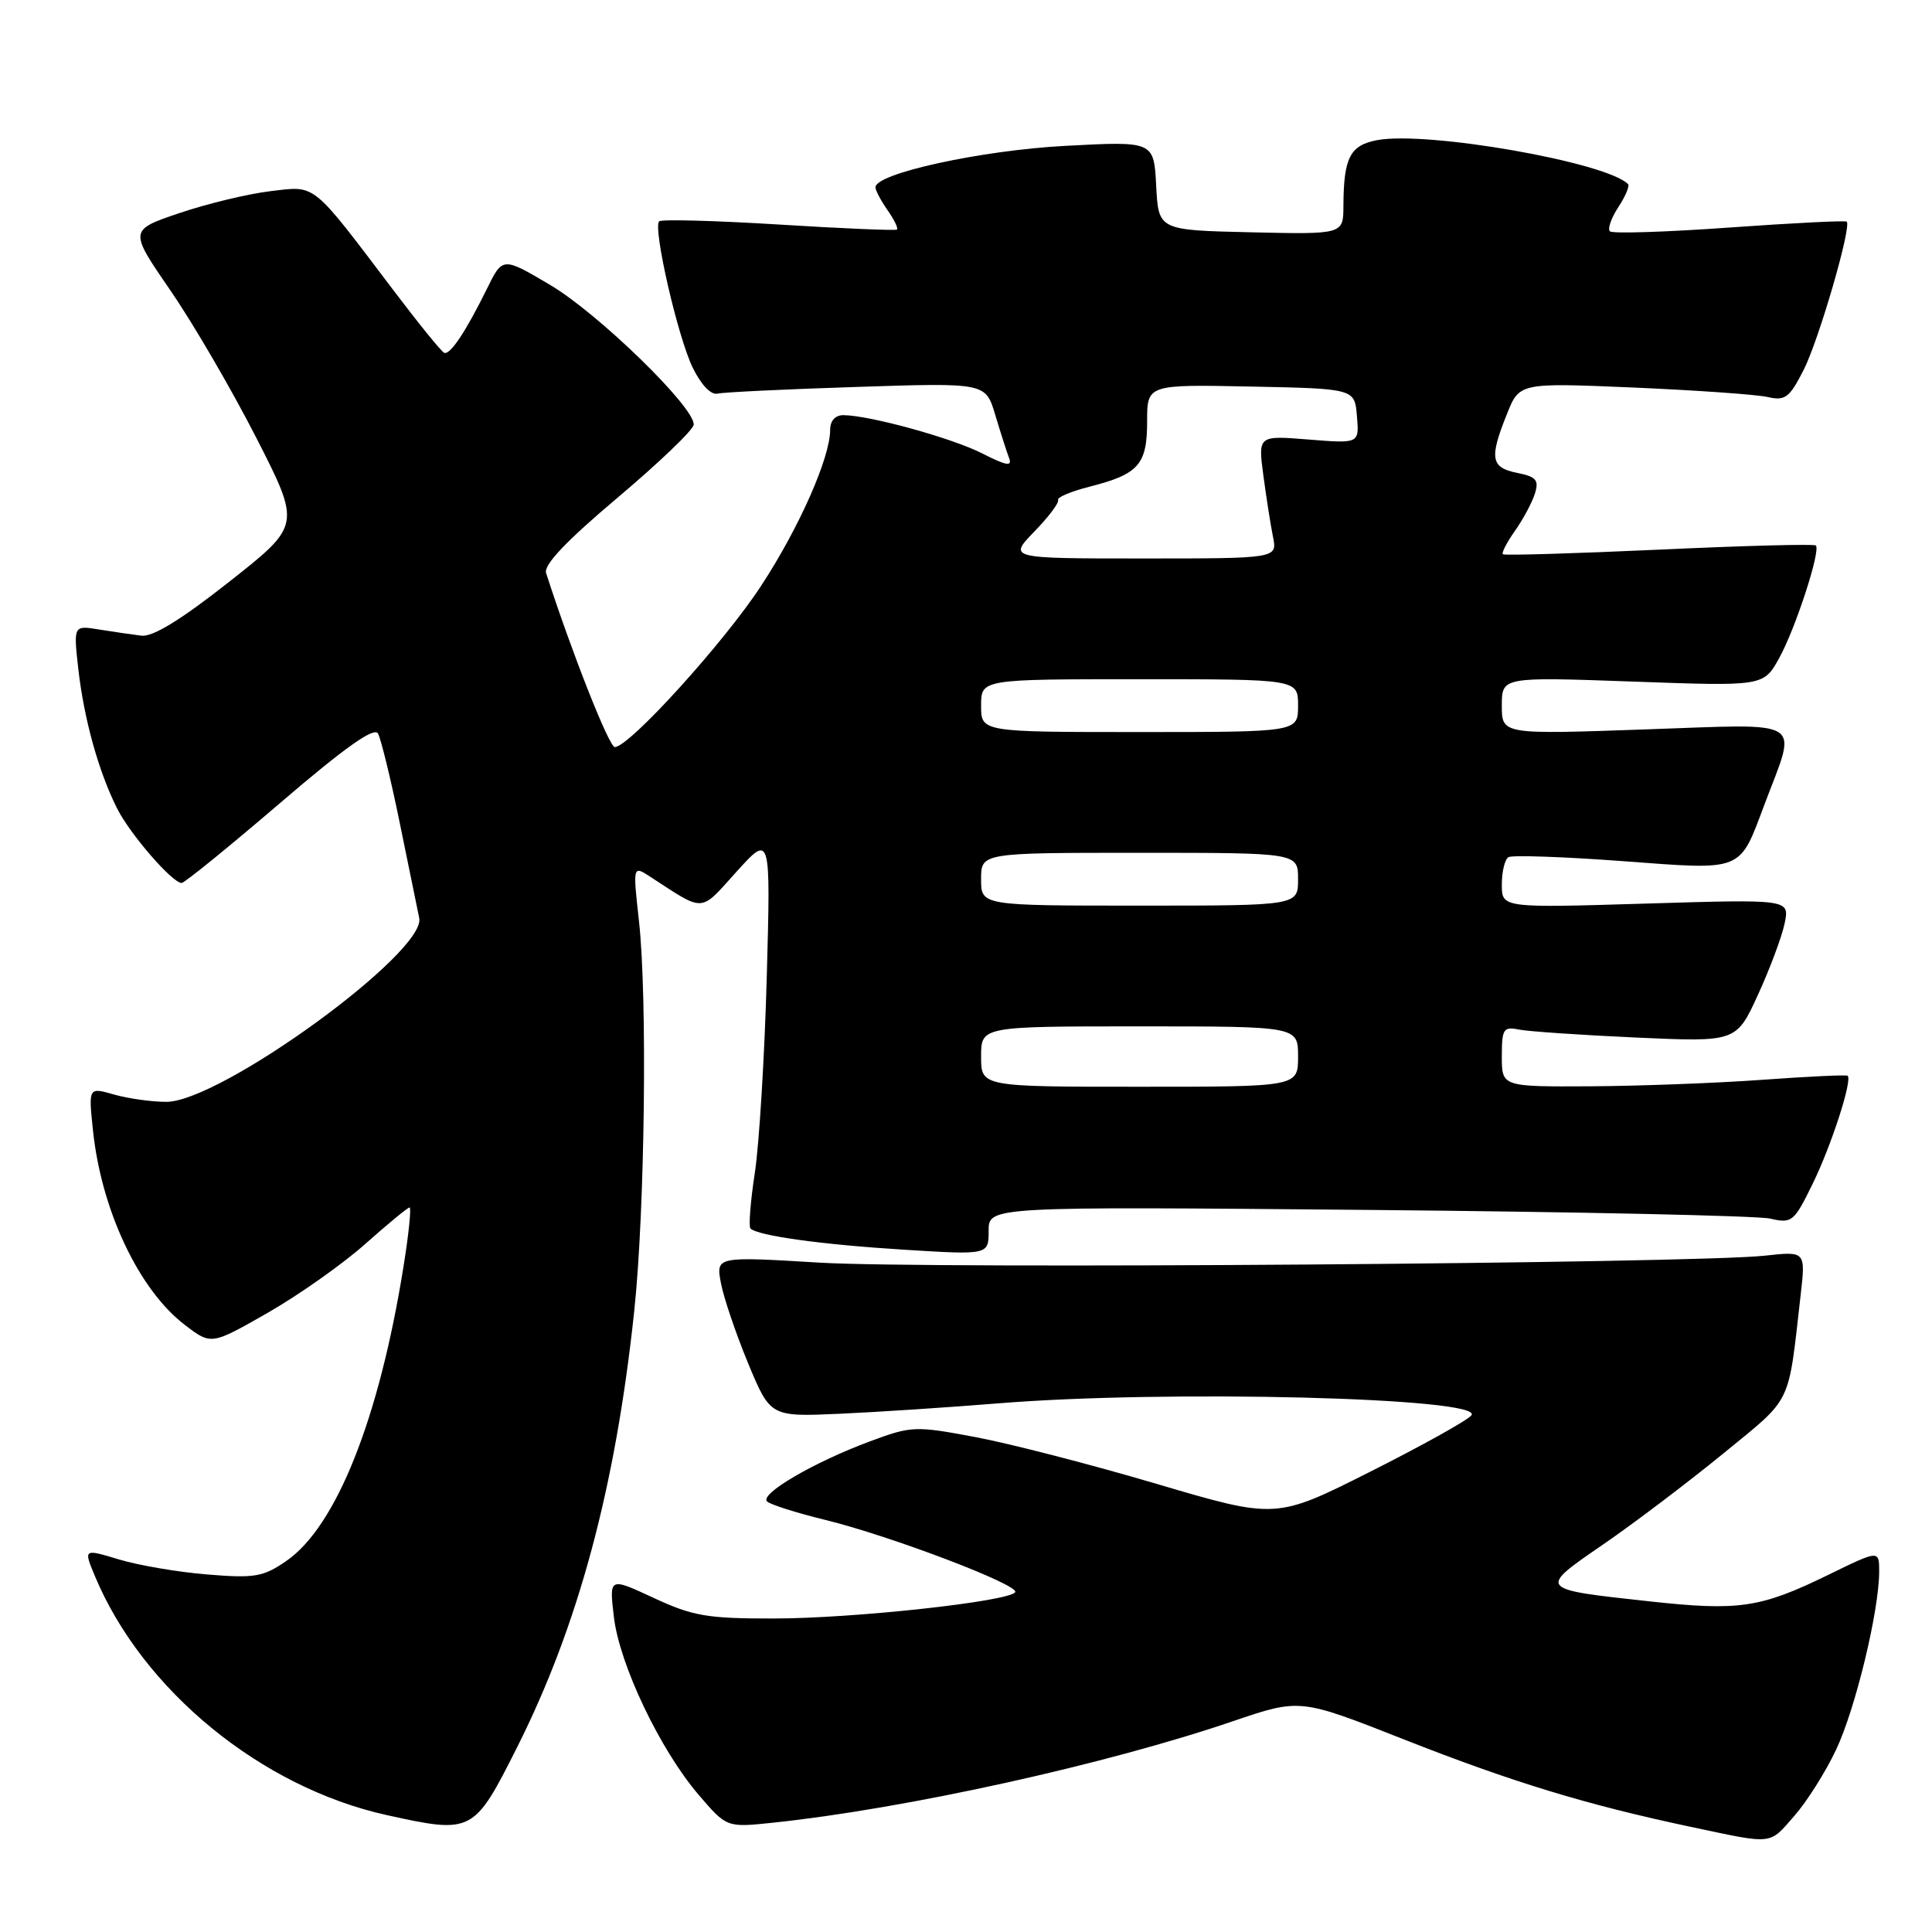 <?xml version="1.0" encoding="UTF-8" standalone="no"?>
<!DOCTYPE svg PUBLIC "-//W3C//DTD SVG 1.1//EN" "http://www.w3.org/Graphics/SVG/1.1/DTD/svg11.dtd" >
<svg xmlns="http://www.w3.org/2000/svg" xmlns:xlink="http://www.w3.org/1999/xlink" version="1.1" viewBox="0 0 256 256">
 <g >
 <path fill="currentColor"
d=" M 237.77 240.60 C 239.41 238.74 241.90 234.80 243.29 231.85 C 245.86 226.42 249.00 213.42 249.00 208.23 C 249.00 205.38 249.00 205.38 242.25 208.68 C 233.25 213.07 230.43 213.49 218.50 212.18 C 203.71 210.57 203.74 210.61 212.45 204.63 C 216.57 201.80 223.73 196.37 228.38 192.57 C 237.60 185.02 236.90 186.45 238.59 171.64 C 239.26 165.79 239.26 165.79 233.88 166.38 C 224.47 167.42 123.06 168.17 108.68 167.31 C 94.87 166.48 94.87 166.48 95.52 169.99 C 95.88 171.92 97.50 176.70 99.12 180.62 C 102.08 187.74 102.08 187.74 111.29 187.33 C 116.36 187.10 125.75 186.48 132.17 185.96 C 154.49 184.13 196.91 185.20 194.96 187.55 C 194.40 188.23 188.34 191.60 181.50 195.04 C 169.08 201.29 169.08 201.29 153.29 196.63 C 144.60 194.06 133.78 191.27 129.24 190.42 C 121.25 188.92 120.78 188.94 115.24 191.00 C 107.77 193.78 100.57 198.00 101.65 198.96 C 102.12 199.38 105.59 200.48 109.37 201.40 C 118.05 203.53 135.11 210.02 134.52 210.97 C 133.76 212.20 113.05 214.46 102.50 214.46 C 93.69 214.47 91.80 214.14 86.61 211.73 C 80.72 208.99 80.72 208.99 81.34 214.24 C 82.08 220.56 87.47 231.87 92.58 237.83 C 96.29 242.16 96.29 242.16 102.40 241.52 C 120.03 239.66 146.54 233.81 163.37 228.07 C 172.24 225.05 172.24 225.05 185.87 230.42 C 200.32 236.12 210.17 239.13 224.00 242.06 C 235.13 244.42 234.36 244.50 237.77 240.60 Z  M 68.53 231.50 C 76.65 215.34 81.57 197.01 84.04 173.71 C 85.45 160.47 85.79 132.12 84.67 122.08 C 83.85 114.67 83.85 114.67 86.17 116.18 C 93.47 120.92 92.66 120.97 97.60 115.50 C 102.12 110.50 102.12 110.50 101.60 129.50 C 101.31 139.95 100.60 151.60 100.02 155.40 C 99.44 159.19 99.18 162.51 99.44 162.78 C 100.41 163.74 108.80 164.91 119.75 165.59 C 131.00 166.29 131.00 166.29 131.00 163.08 C 131.00 159.87 131.00 159.87 181.25 160.32 C 208.89 160.57 232.87 161.09 234.55 161.47 C 237.45 162.14 237.71 161.92 240.20 156.83 C 242.69 151.74 245.48 143.08 244.82 142.54 C 244.64 142.40 239.55 142.64 233.50 143.08 C 227.45 143.52 217.21 143.90 210.75 143.94 C 199.00 144.00 199.00 144.00 199.00 139.98 C 199.00 136.34 199.21 136.01 201.25 136.42 C 202.49 136.67 209.48 137.15 216.78 137.48 C 230.07 138.08 230.07 138.08 232.95 131.79 C 234.54 128.33 236.12 124.07 236.48 122.33 C 237.13 119.15 237.13 119.15 218.06 119.73 C 199.00 120.31 199.00 120.31 199.00 117.21 C 199.00 115.51 199.39 113.88 199.87 113.58 C 200.35 113.29 207.13 113.52 214.95 114.10 C 231.18 115.31 230.41 115.61 233.84 106.50 C 238.15 95.04 239.55 95.91 218.02 96.65 C 199.00 97.32 199.00 97.32 199.00 93.50 C 199.00 89.69 199.00 89.69 216.33 90.31 C 233.67 90.94 233.67 90.94 235.74 87.22 C 237.89 83.36 241.28 72.95 240.61 72.28 C 240.40 72.06 231.06 72.31 219.86 72.83 C 208.66 73.34 199.34 73.62 199.14 73.44 C 198.94 73.26 199.67 71.85 200.76 70.31 C 201.85 68.76 203.03 66.55 203.39 65.38 C 203.94 63.61 203.55 63.16 201.03 62.66 C 197.54 61.96 197.32 60.73 199.67 54.88 C 201.33 50.71 201.33 50.71 216.42 51.35 C 224.71 51.71 232.70 52.27 234.18 52.60 C 236.55 53.14 237.10 52.73 238.99 49.02 C 240.99 45.10 245.37 30.03 244.70 29.37 C 244.53 29.20 237.54 29.55 229.15 30.15 C 220.77 30.75 213.64 30.98 213.32 30.65 C 212.99 30.33 213.50 28.88 214.44 27.44 C 215.39 26.00 215.96 24.63 215.72 24.39 C 212.81 21.48 189.09 17.33 182.47 18.57 C 178.88 19.25 178.04 20.89 178.01 27.28 C 178.00 31.06 178.00 31.06 165.75 30.78 C 153.50 30.50 153.50 30.50 153.20 24.60 C 152.89 18.70 152.89 18.70 141.11 19.33 C 129.96 19.93 116.00 22.98 116.00 24.82 C 116.00 25.22 116.72 26.58 117.60 27.84 C 118.48 29.10 119.05 30.26 118.85 30.42 C 118.66 30.57 111.61 30.28 103.18 29.75 C 94.75 29.23 87.62 29.04 87.34 29.33 C 86.49 30.18 89.79 44.60 91.78 48.70 C 92.88 50.96 94.20 52.36 95.06 52.16 C 95.85 51.97 104.17 51.57 113.55 51.27 C 130.60 50.71 130.60 50.71 131.87 54.96 C 132.57 57.30 133.40 59.88 133.71 60.70 C 134.15 61.85 133.35 61.71 130.17 60.09 C 126.17 58.05 115.27 55.04 111.75 55.01 C 110.67 55.01 110.00 55.75 110.00 56.96 C 110.00 60.63 105.91 69.89 100.88 77.58 C 95.98 85.10 83.36 99.01 81.46 98.99 C 80.70 98.99 75.69 86.26 72.36 75.93 C 72.02 74.85 75.03 71.68 81.85 65.93 C 87.35 61.29 91.88 56.95 91.92 56.27 C 92.07 53.98 79.27 41.53 72.92 37.77 C 66.60 34.03 66.60 34.03 64.52 38.27 C 61.70 43.98 59.65 47.06 58.86 46.75 C 58.50 46.61 55.49 42.90 52.16 38.50 C 41.17 23.99 41.95 24.61 35.84 25.33 C 32.90 25.68 27.48 26.98 23.79 28.23 C 17.09 30.50 17.09 30.50 22.59 38.50 C 25.62 42.90 30.74 51.70 33.98 58.05 C 39.87 69.60 39.87 69.60 30.42 77.05 C 24.01 82.11 20.26 84.41 18.74 84.23 C 17.51 84.08 14.98 83.71 13.11 83.41 C 9.73 82.86 9.73 82.86 10.38 88.68 C 11.14 95.32 13.07 102.27 15.53 107.15 C 17.25 110.56 22.84 117.00 24.07 117.00 C 24.44 117.00 30.29 112.25 37.06 106.45 C 45.72 99.02 49.58 96.29 50.09 97.20 C 50.48 97.92 51.78 103.22 52.96 109.00 C 54.14 114.78 55.30 120.47 55.55 121.65 C 56.48 126.19 29.21 146.00 22.04 146.00 C 20.08 146.00 16.96 145.56 15.10 145.03 C 11.72 144.06 11.72 144.06 12.32 149.79 C 13.43 160.38 18.41 170.93 24.52 175.58 C 27.99 178.23 27.99 178.23 35.50 173.94 C 39.63 171.57 45.44 167.47 48.41 164.82 C 51.39 162.17 54.02 160.00 54.27 160.00 C 54.52 160.00 54.16 163.54 53.46 167.86 C 50.24 188.01 44.54 202.30 37.92 206.85 C 34.87 208.95 33.74 209.14 27.50 208.63 C 23.65 208.32 18.38 207.42 15.78 206.64 C 11.06 205.21 11.06 205.21 12.58 208.85 C 18.90 223.97 34.61 236.83 51.25 240.51 C 62.60 243.01 62.79 242.91 68.53 231.50 Z  M 130.00 140.00 C 130.00 136.00 130.00 136.00 151.00 136.00 C 172.00 136.00 172.00 136.00 172.00 140.00 C 172.00 144.00 172.00 144.00 151.00 144.00 C 130.00 144.00 130.00 144.00 130.00 140.00 Z  M 130.00 116.50 C 130.00 113.00 130.00 113.00 151.00 113.00 C 172.00 113.00 172.00 113.00 172.00 116.50 C 172.00 120.00 172.00 120.00 151.00 120.00 C 130.00 120.00 130.00 120.00 130.00 116.50 Z  M 130.00 93.50 C 130.00 90.00 130.00 90.00 151.00 90.00 C 172.00 90.00 172.00 90.00 172.00 93.50 C 172.00 97.00 172.00 97.00 151.00 97.00 C 130.00 97.00 130.00 97.00 130.00 93.50 Z  M 137.05 70.44 C 138.95 68.49 140.37 66.60 140.20 66.25 C 140.04 65.90 141.92 65.11 144.40 64.48 C 150.88 62.83 152.00 61.56 152.00 55.85 C 152.00 50.94 152.00 50.94 165.75 51.22 C 179.50 51.50 179.50 51.50 179.80 55.14 C 180.11 58.78 180.11 58.78 173.41 58.24 C 166.70 57.70 166.70 57.70 167.40 62.99 C 167.79 65.90 168.36 69.57 168.68 71.14 C 169.25 74.00 169.25 74.00 151.43 74.00 C 133.61 74.00 133.61 74.00 137.05 70.44 Z "/>
</g>
</svg>